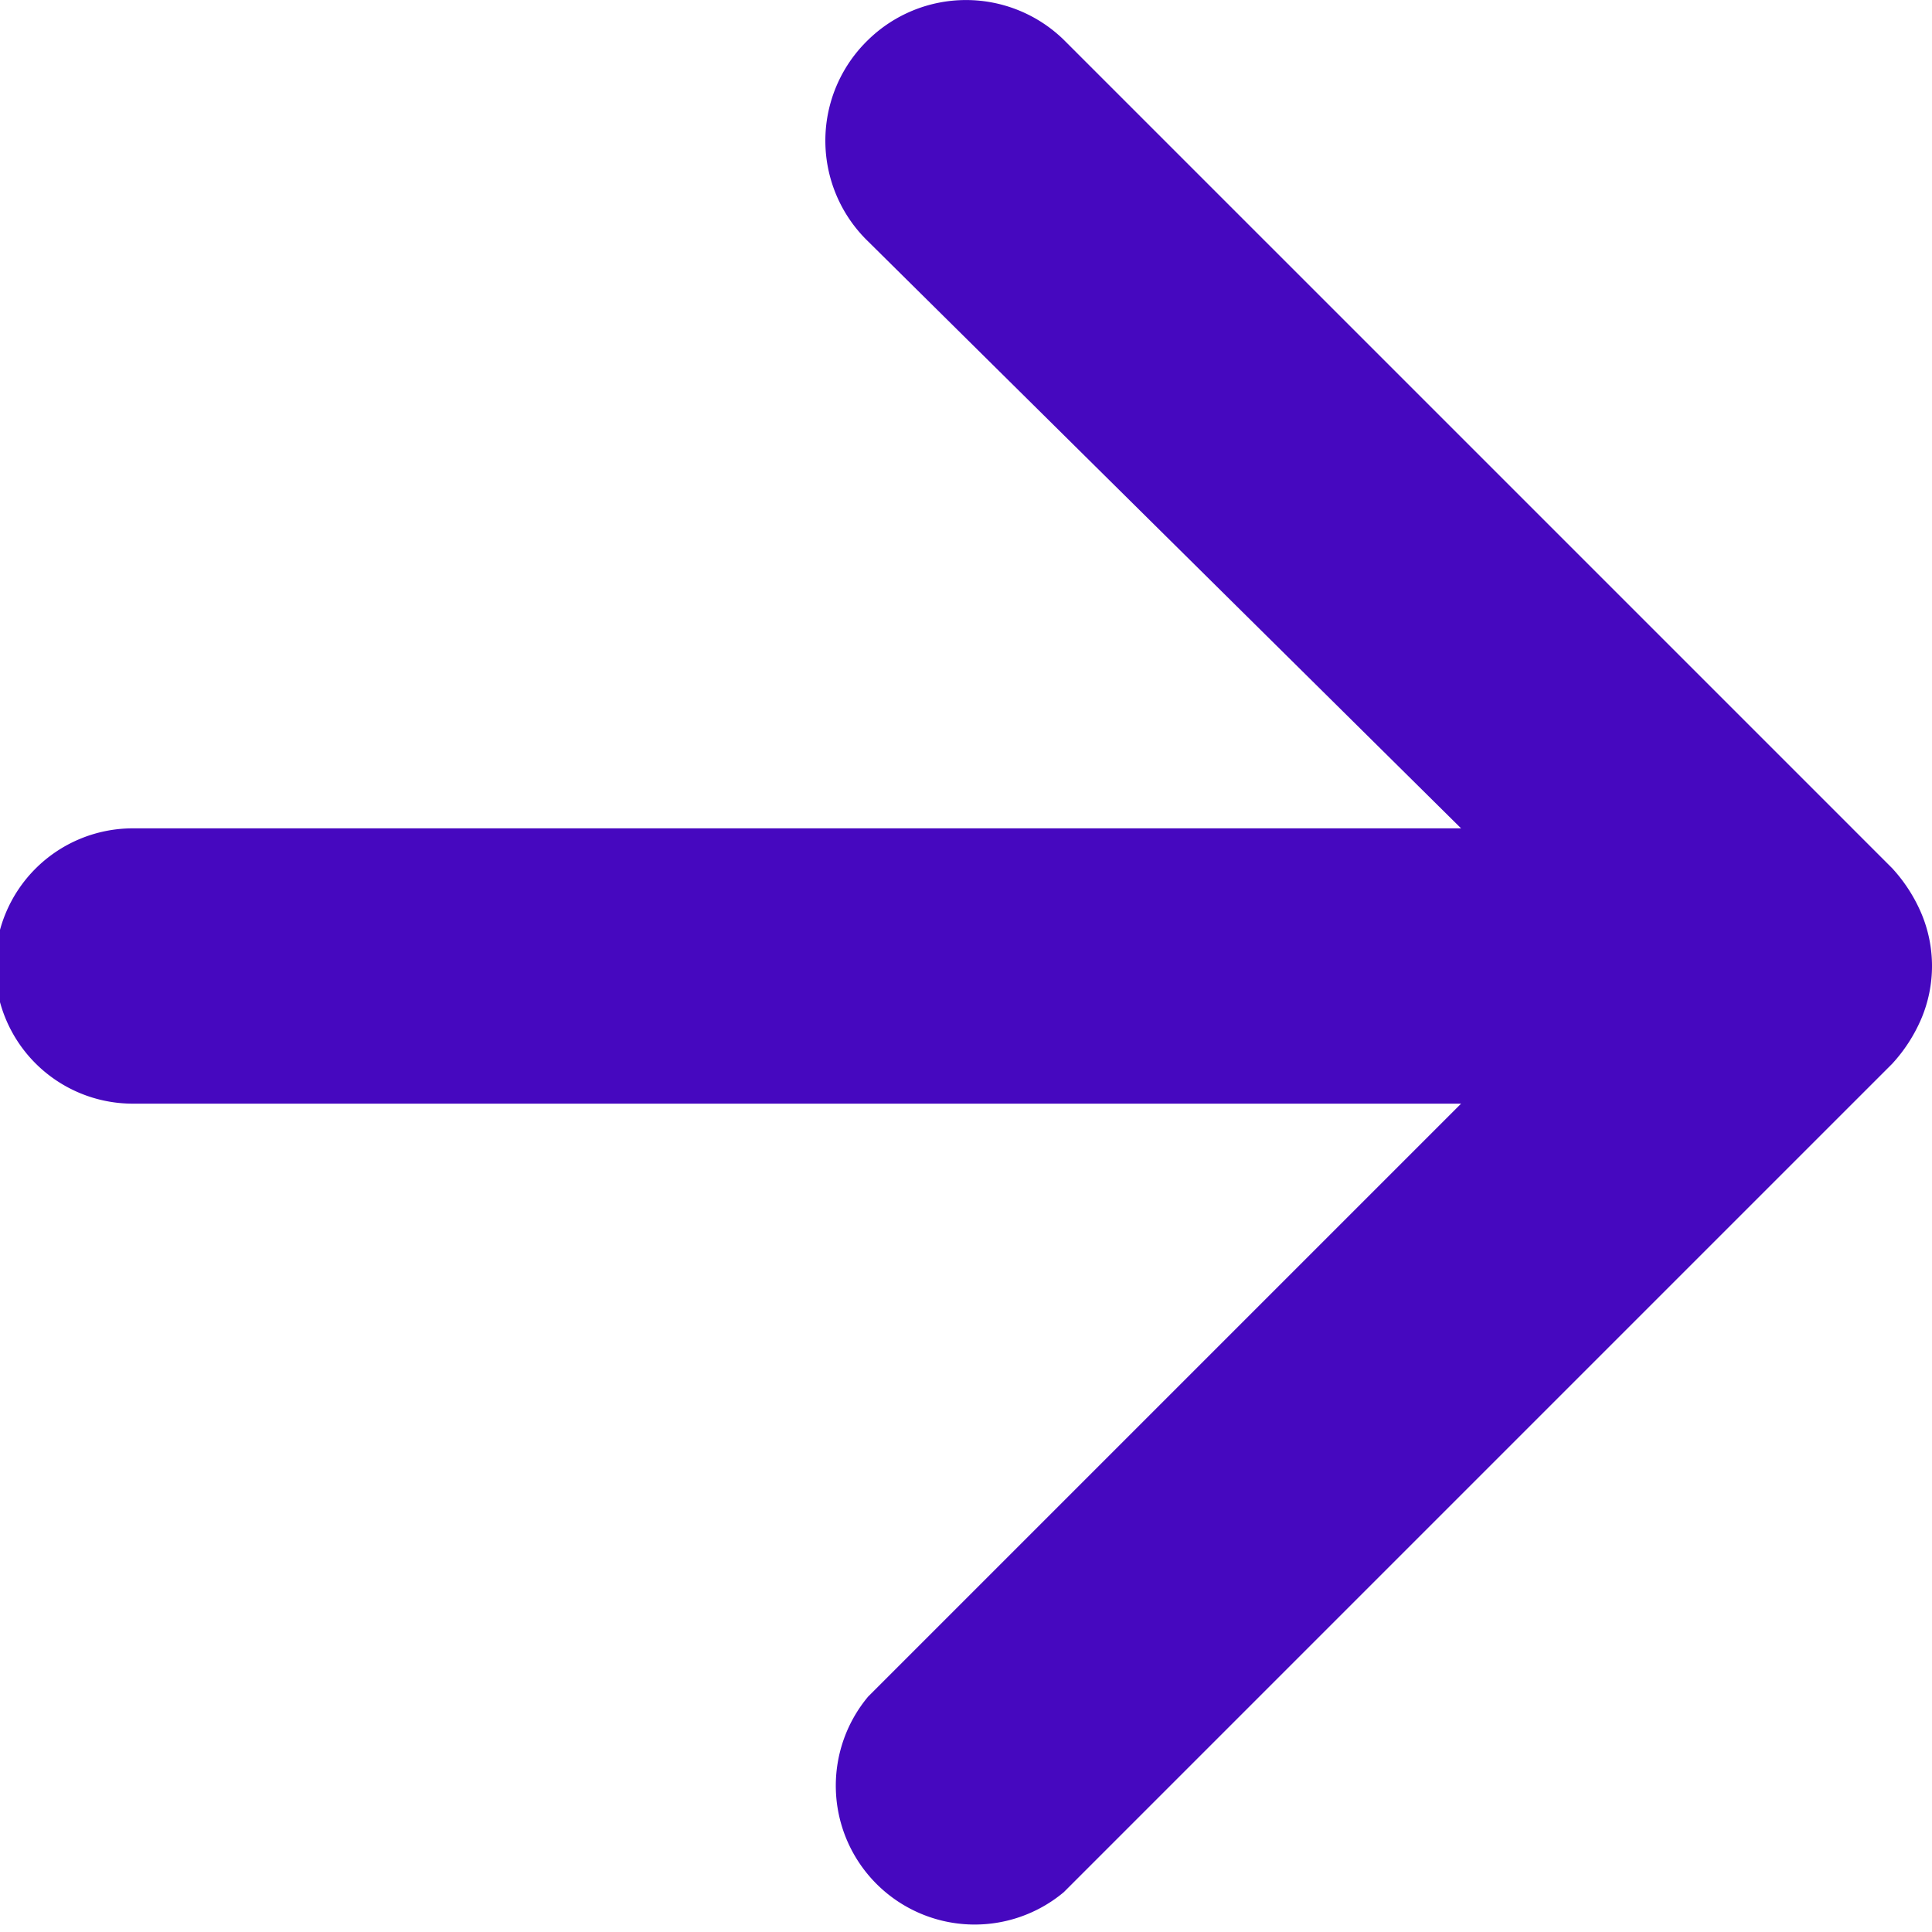 <svg xmlns="http://www.w3.org/2000/svg" viewBox="0 0 16 16"><defs><style>.cls-1{fill:#4608bf;}</style></defs><title>icon</title><g id="Layer_3_copy" data-name="Layer 3 copy"><path class="cls-1" d="M15.91,8.44a1.12,1.12,0,0,0,0-.88,1.31,1.31,0,0,0-.24-.37L8.81.33a1.16,1.16,0,0,0-1.62,0A1.16,1.16,0,0,0,7.19,2L12.1,6.86h-11a1.14,1.14,0,0,0,0,2.28h11L7.19,14.05a1.15,1.15,0,0,0,1.62,1.62l6.86-6.86A1.31,1.31,0,0,0,15.91,8.44Z"/></g></svg>